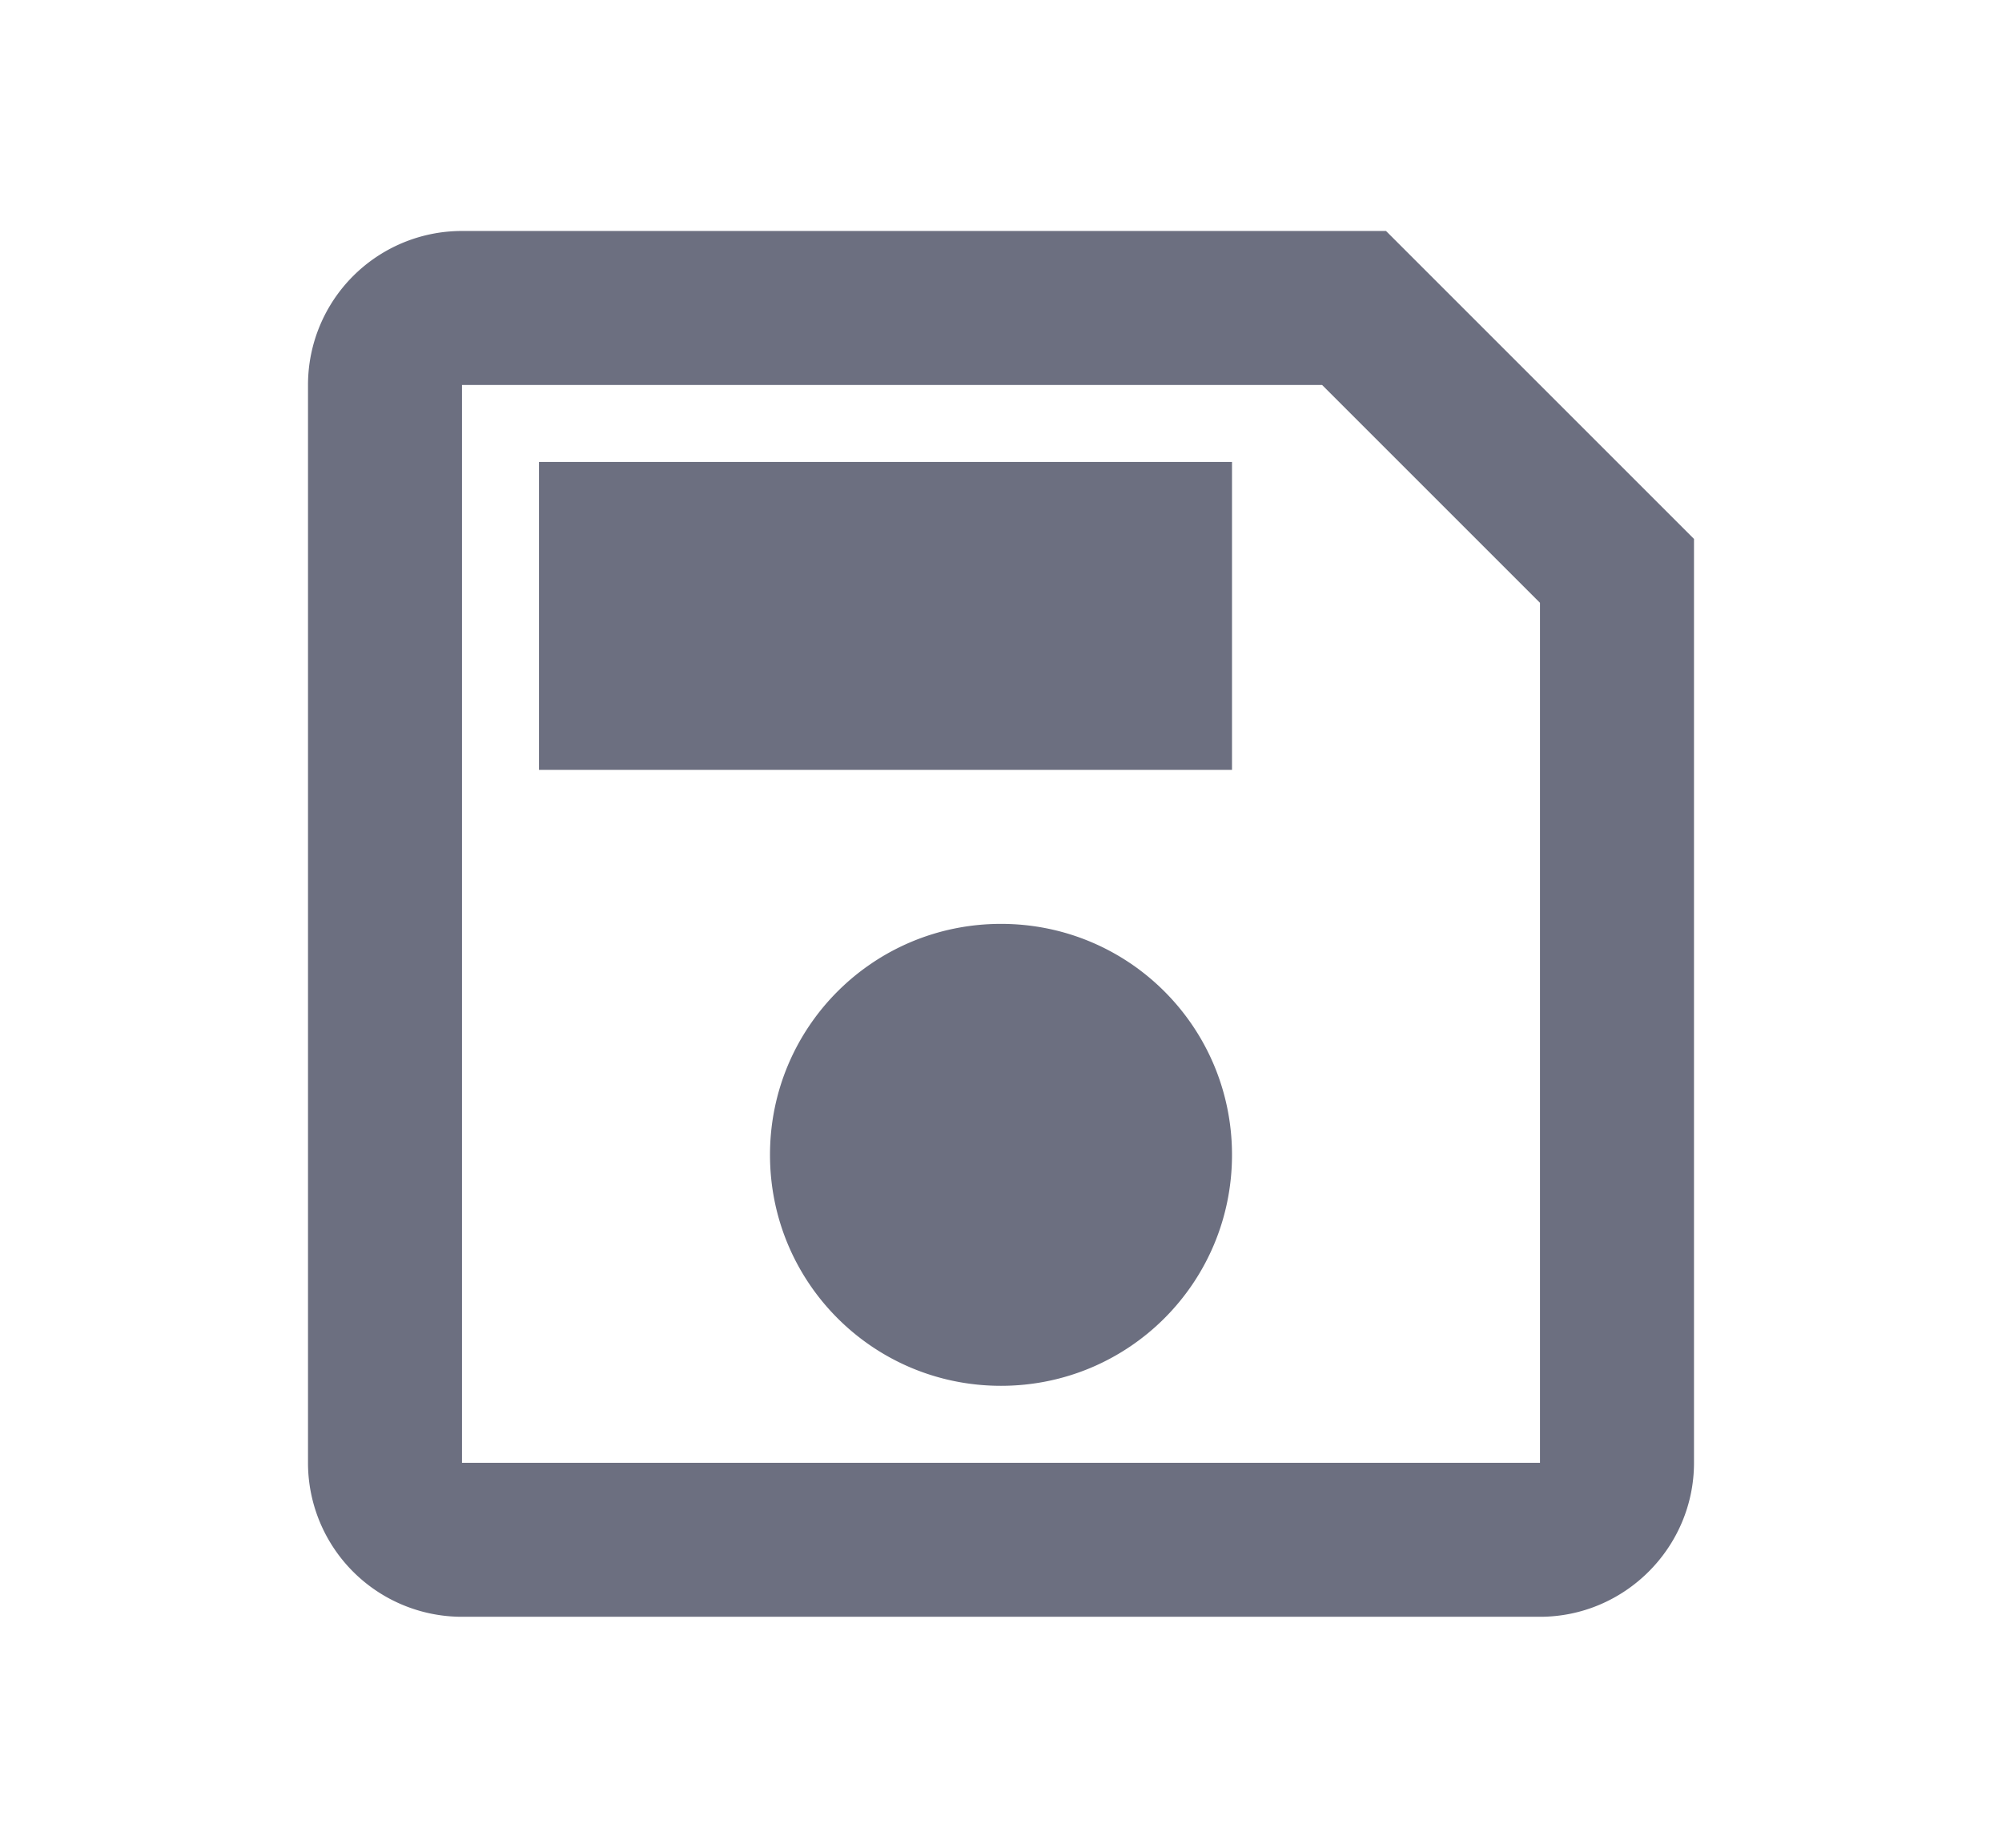 <svg xmlns="http://www.w3.org/2000/svg" width="13" height="12" fill="none" viewBox="0 0 13 12">
  <path fill="#6C6F80" d="M9 1.5H3a1 1 0 0 0-1 1v7a1 1 0 0 0 1 1h7c.55 0 1-.45 1-1v-6l-2-2Zm1 8H3v-7h5.585L10 3.915V9.5ZM6.5 6C5.67 6 5 6.67 5 7.5S5.67 9 6.5 9 8 8.33 8 7.5 7.33 6 6.5 6Zm-3-3H8v2H3.5V3Z"/>
</svg>
